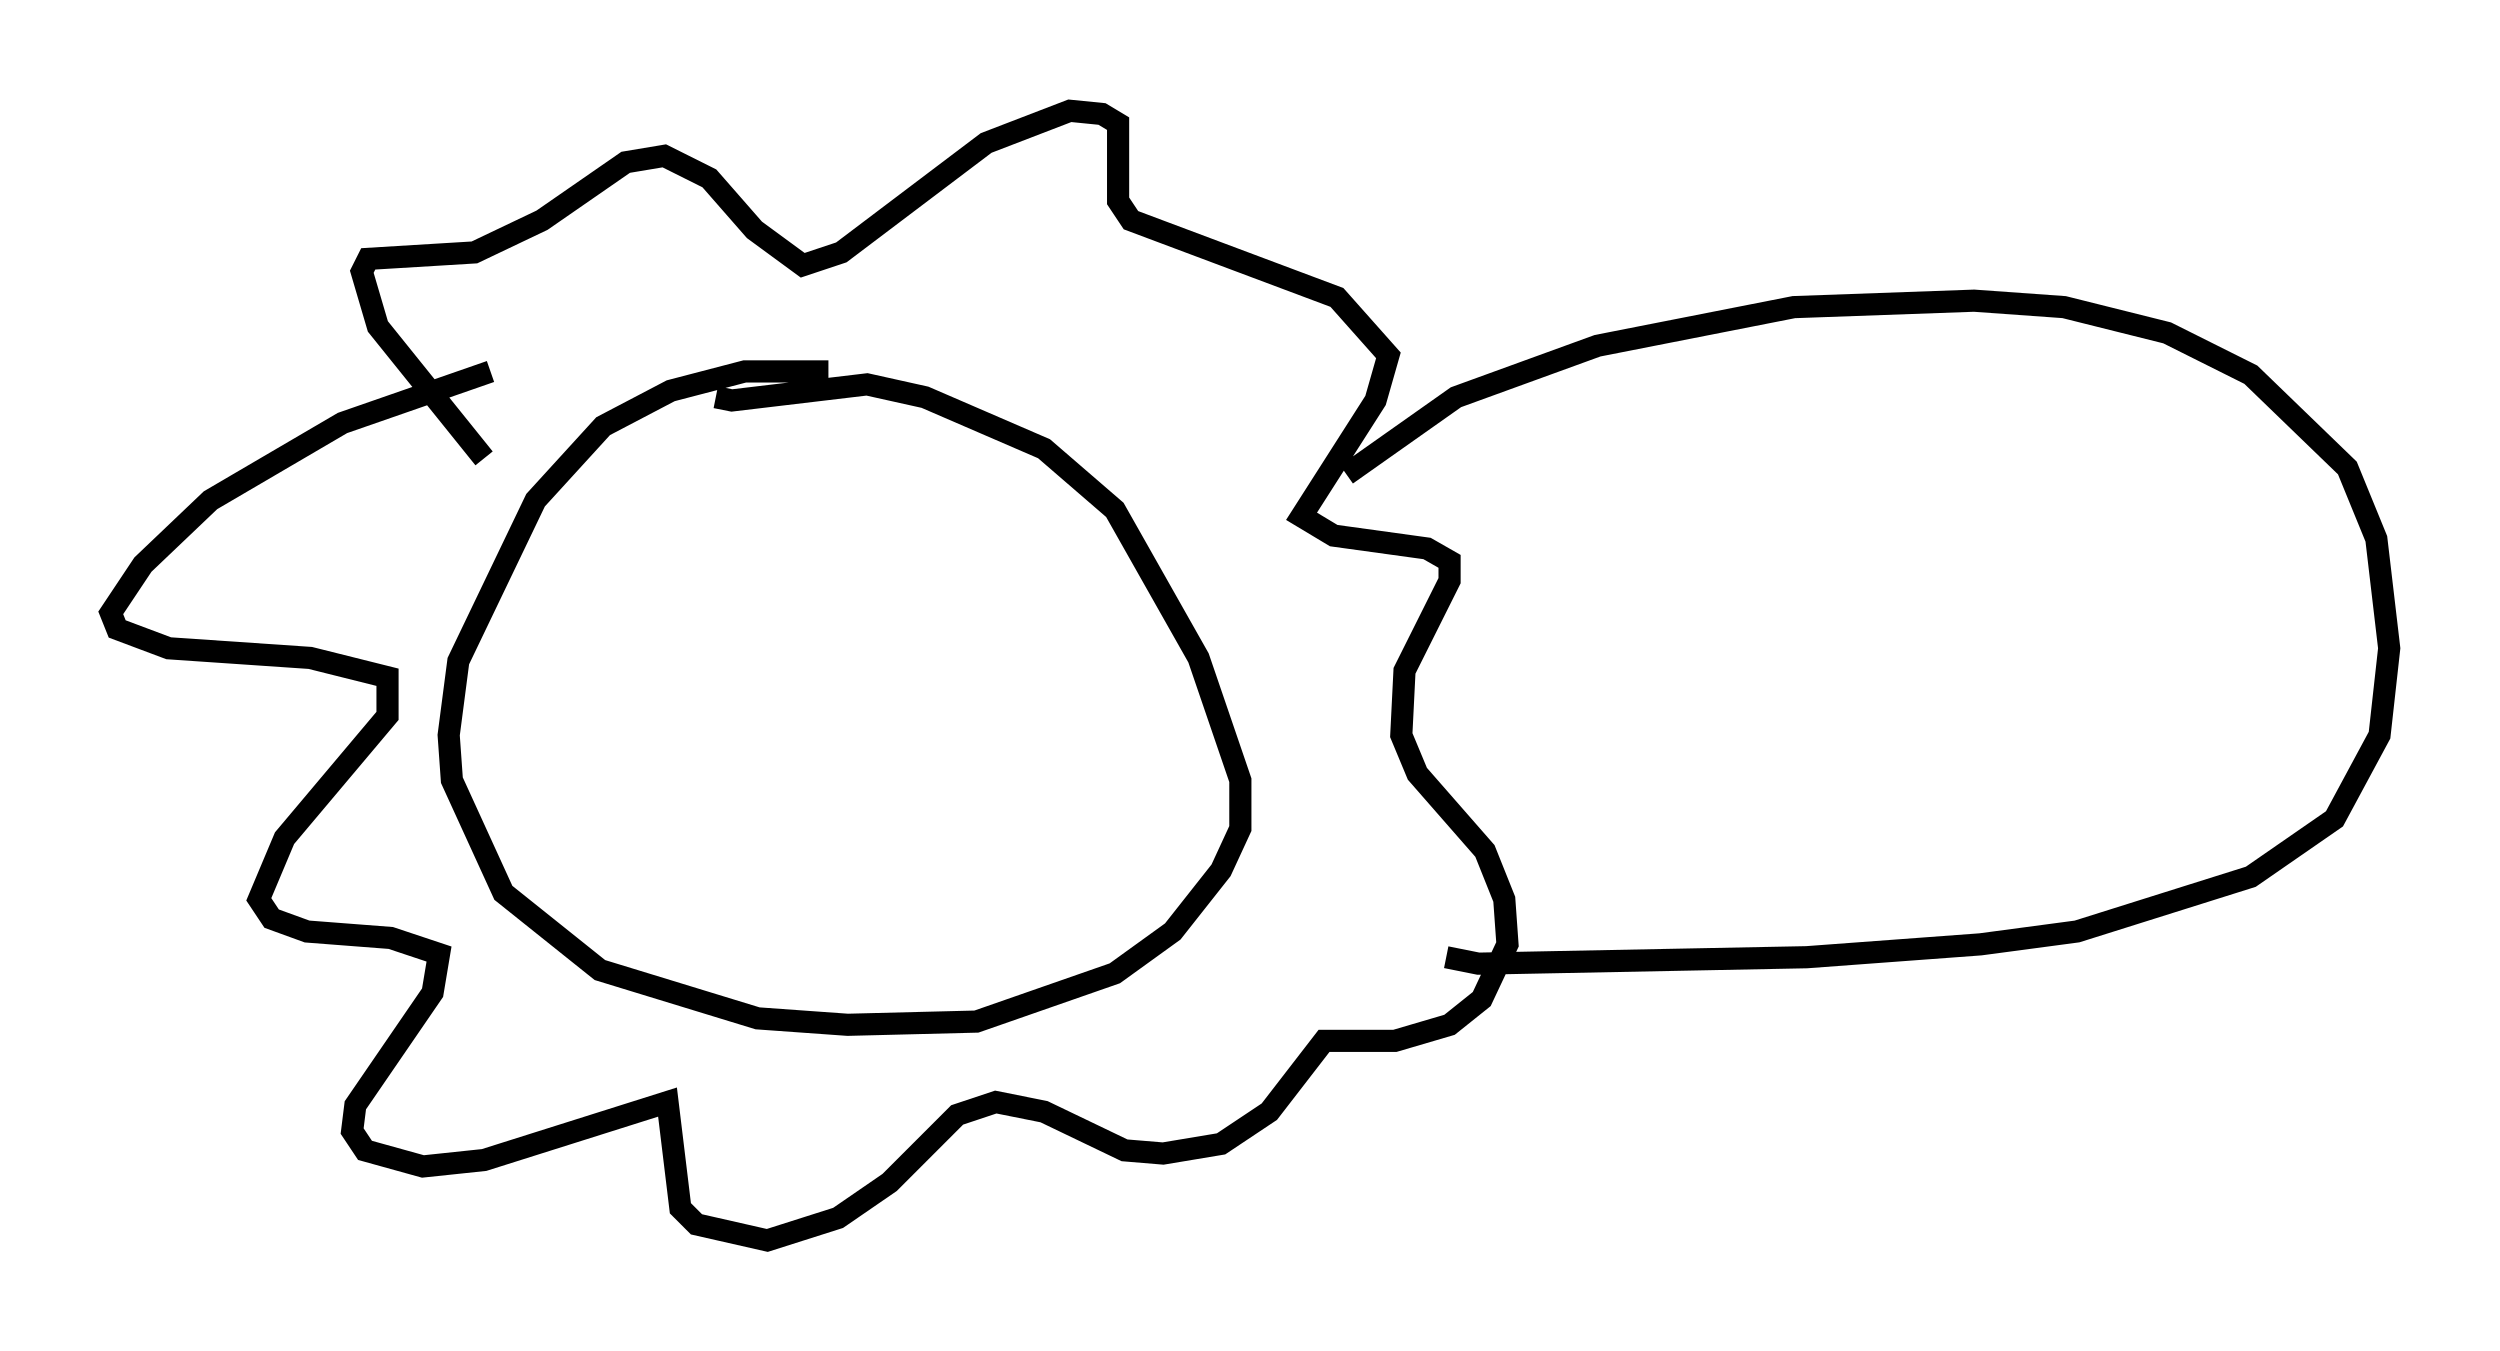 <?xml version="1.0" encoding="utf-8" ?>
<svg baseProfile="full" height="60.983" version="1.1" width="112.838" xmlns="http://www.w3.org/2000/svg" xmlns:ev="http://www.w3.org/2001/xml-events" xmlns:xlink="http://www.w3.org/1999/xlink"><defs /><rect fill="white" height="60.983" width="112.838" x="0" y="0" /><path d="M38.408, 17.056 m-1.017, -0.291 l-3.777, 0.0 -3.341, 0.872 l-3.05, 1.598 -3.05, 3.341 l-3.486, 7.263 -0.436, 3.341 l0.145, 2.034 2.324, 5.084 l4.358, 3.486 7.117, 2.179 l4.067, 0.291 5.81, -0.145 l6.246, -2.179 2.615, -1.888 l2.179, -2.76 0.872, -1.888 l0.0, -2.179 -1.888, -5.52 l-3.777, -6.682 -3.196, -2.76 l-5.374, -2.324 -2.615, -0.581 l-6.101, 0.726 -0.726, -0.145 m-10.168, -1.162 l-6.682, 2.324 -5.955, 3.486 l-3.05, 2.905 -1.453, 2.179 l0.291, 0.726 2.324, 0.872 l6.391, 0.436 3.486, 0.872 l0.0, 1.743 -4.648, 5.52 l-1.162, 2.76 0.581, 0.872 l1.598, 0.581 3.777, 0.291 l2.179, 0.726 -0.291, 1.743 l-3.486, 5.084 -0.145, 1.162 l0.581, 0.872 2.615, 0.726 l2.76, -0.291 8.279, -2.615 l0.581, 4.793 0.726, 0.726 l3.196, 0.726 3.196, -1.017 l2.324, -1.598 3.05, -3.05 l1.743, -0.581 2.179, 0.436 l3.631, 1.743 1.743, 0.145 l2.615, -0.436 2.179, -1.453 l2.469, -3.196 3.196, 0.0 l2.469, -0.726 1.453, -1.162 l1.162, -2.469 -0.145, -2.034 l-0.872, -2.179 -3.05, -3.486 l-0.726, -1.743 0.145, -2.905 l2.034, -4.067 0.0, -0.872 l-1.017, -0.581 -4.212, -0.581 l-1.453, -0.872 3.341, -5.229 l0.581, -2.034 -2.324, -2.615 l-9.296, -3.486 -0.581, -0.872 l0.0, -3.486 -0.726, -0.436 l-1.453, -0.145 -3.777, 1.453 l-6.536, 4.939 -1.743, 0.581 l-2.179, -1.598 -2.034, -2.324 l-2.034, -1.017 -1.743, 0.291 l-3.777, 2.615 -3.05, 1.453 l-4.793, 0.291 -0.291, 0.581 l0.726, 2.469 4.793, 5.955 m38.927, 0.726 l4.939, -3.486 6.391, -2.324 l8.86, -1.743 8.134, -0.291 l4.067, 0.291 4.648, 1.162 l3.777, 1.888 4.358, 4.212 l1.307, 3.196 0.581, 4.939 l-0.436, 3.922 -2.034, 3.777 l-3.777, 2.615 -7.844, 2.469 l-4.358, 0.581 -7.844, 0.581 l-14.816, 0.291 -1.453, -0.291 " fill="none" stroke="black" stroke-width="1" /></svg>